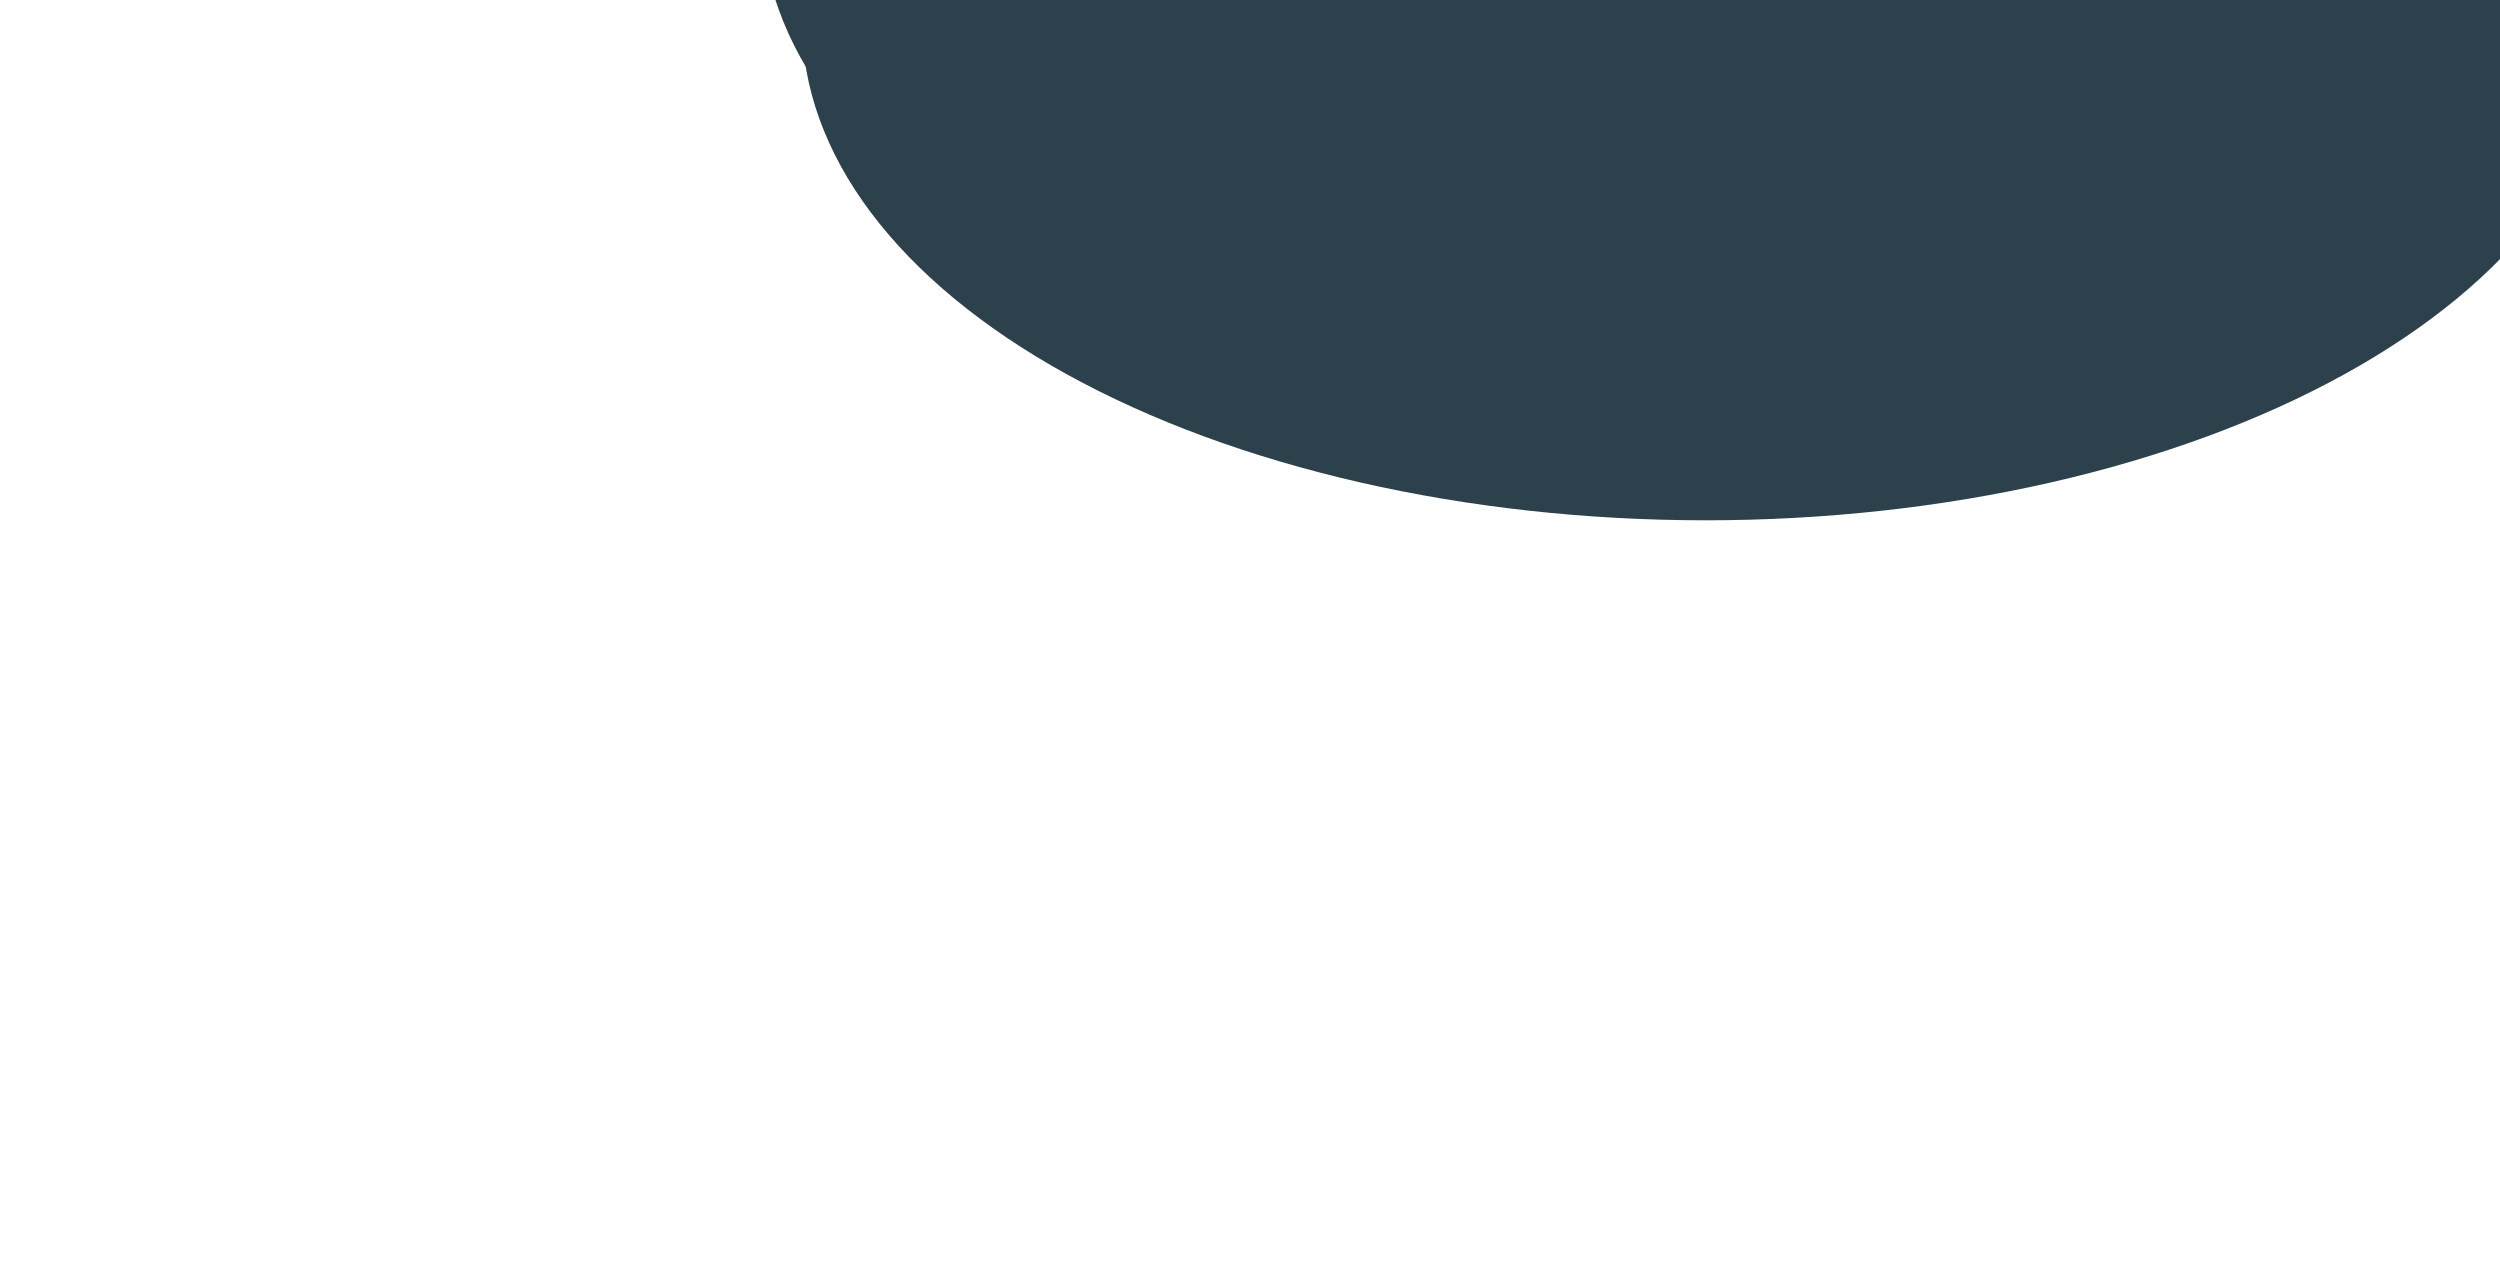 <svg width="985" height="505" viewBox="0 0 985 505" fill="none" xmlns="http://www.w3.org/2000/svg">
<g filter="url(#filter0_f_201_2)">
<path d="M1028 8.5C1028 34.305 1018.79 59.857 1000.9 83.697C983.01 107.538 956.788 129.2 923.73 147.446C890.672 165.693 851.427 180.167 808.235 190.042C765.043 199.917 718.751 205 672 205C625.249 205 578.957 199.917 535.765 190.042C492.573 180.167 453.328 165.693 420.27 147.446C387.212 129.2 360.99 107.538 343.099 83.697C325.208 59.857 316 34.305 316 8.5L672 8.5H1028Z" fill="#2D414D"/>
</g>
<g filter="url(#filter1_f_201_2)">
<path d="M1012 -34.5C1012 -8.695 1002.79 16.857 984.901 40.697C967.01 64.538 940.788 86.2 907.73 104.446C874.672 122.693 835.427 137.167 792.235 147.042C749.043 156.917 702.751 162 656 162C609.249 162 562.957 156.917 519.765 147.042C476.573 137.167 437.328 122.693 404.27 104.446C371.212 86.2 344.99 64.538 327.099 40.697C309.208 16.857 300 -8.695 300 -34.5L656 -34.5H1012Z" fill="#2D414D"/>
</g>
<defs>
<filter id="filter0_f_201_2" x="16" y="-291.5" width="1312" height="796.5" filterUnits="userSpaceOnUse" color-interpolation-filters="sRGB">
<feFlood flood-opacity="0" result="BackgroundImageFix"/>
<feBlend mode="normal" in="SourceGraphic" in2="BackgroundImageFix" result="shape"/>
<feGaussianBlur stdDeviation="150" result="effect1_foregroundBlur_201_2"/>
</filter>
<filter id="filter1_f_201_2" x="0" y="-334.5" width="1312" height="796.5" filterUnits="userSpaceOnUse" color-interpolation-filters="sRGB">
<feFlood flood-opacity="0" result="BackgroundImageFix"/>
<feBlend mode="normal" in="SourceGraphic" in2="BackgroundImageFix" result="shape"/>
<feGaussianBlur stdDeviation="150" result="effect1_foregroundBlur_201_2"/>
</filter>
</defs>
</svg>

